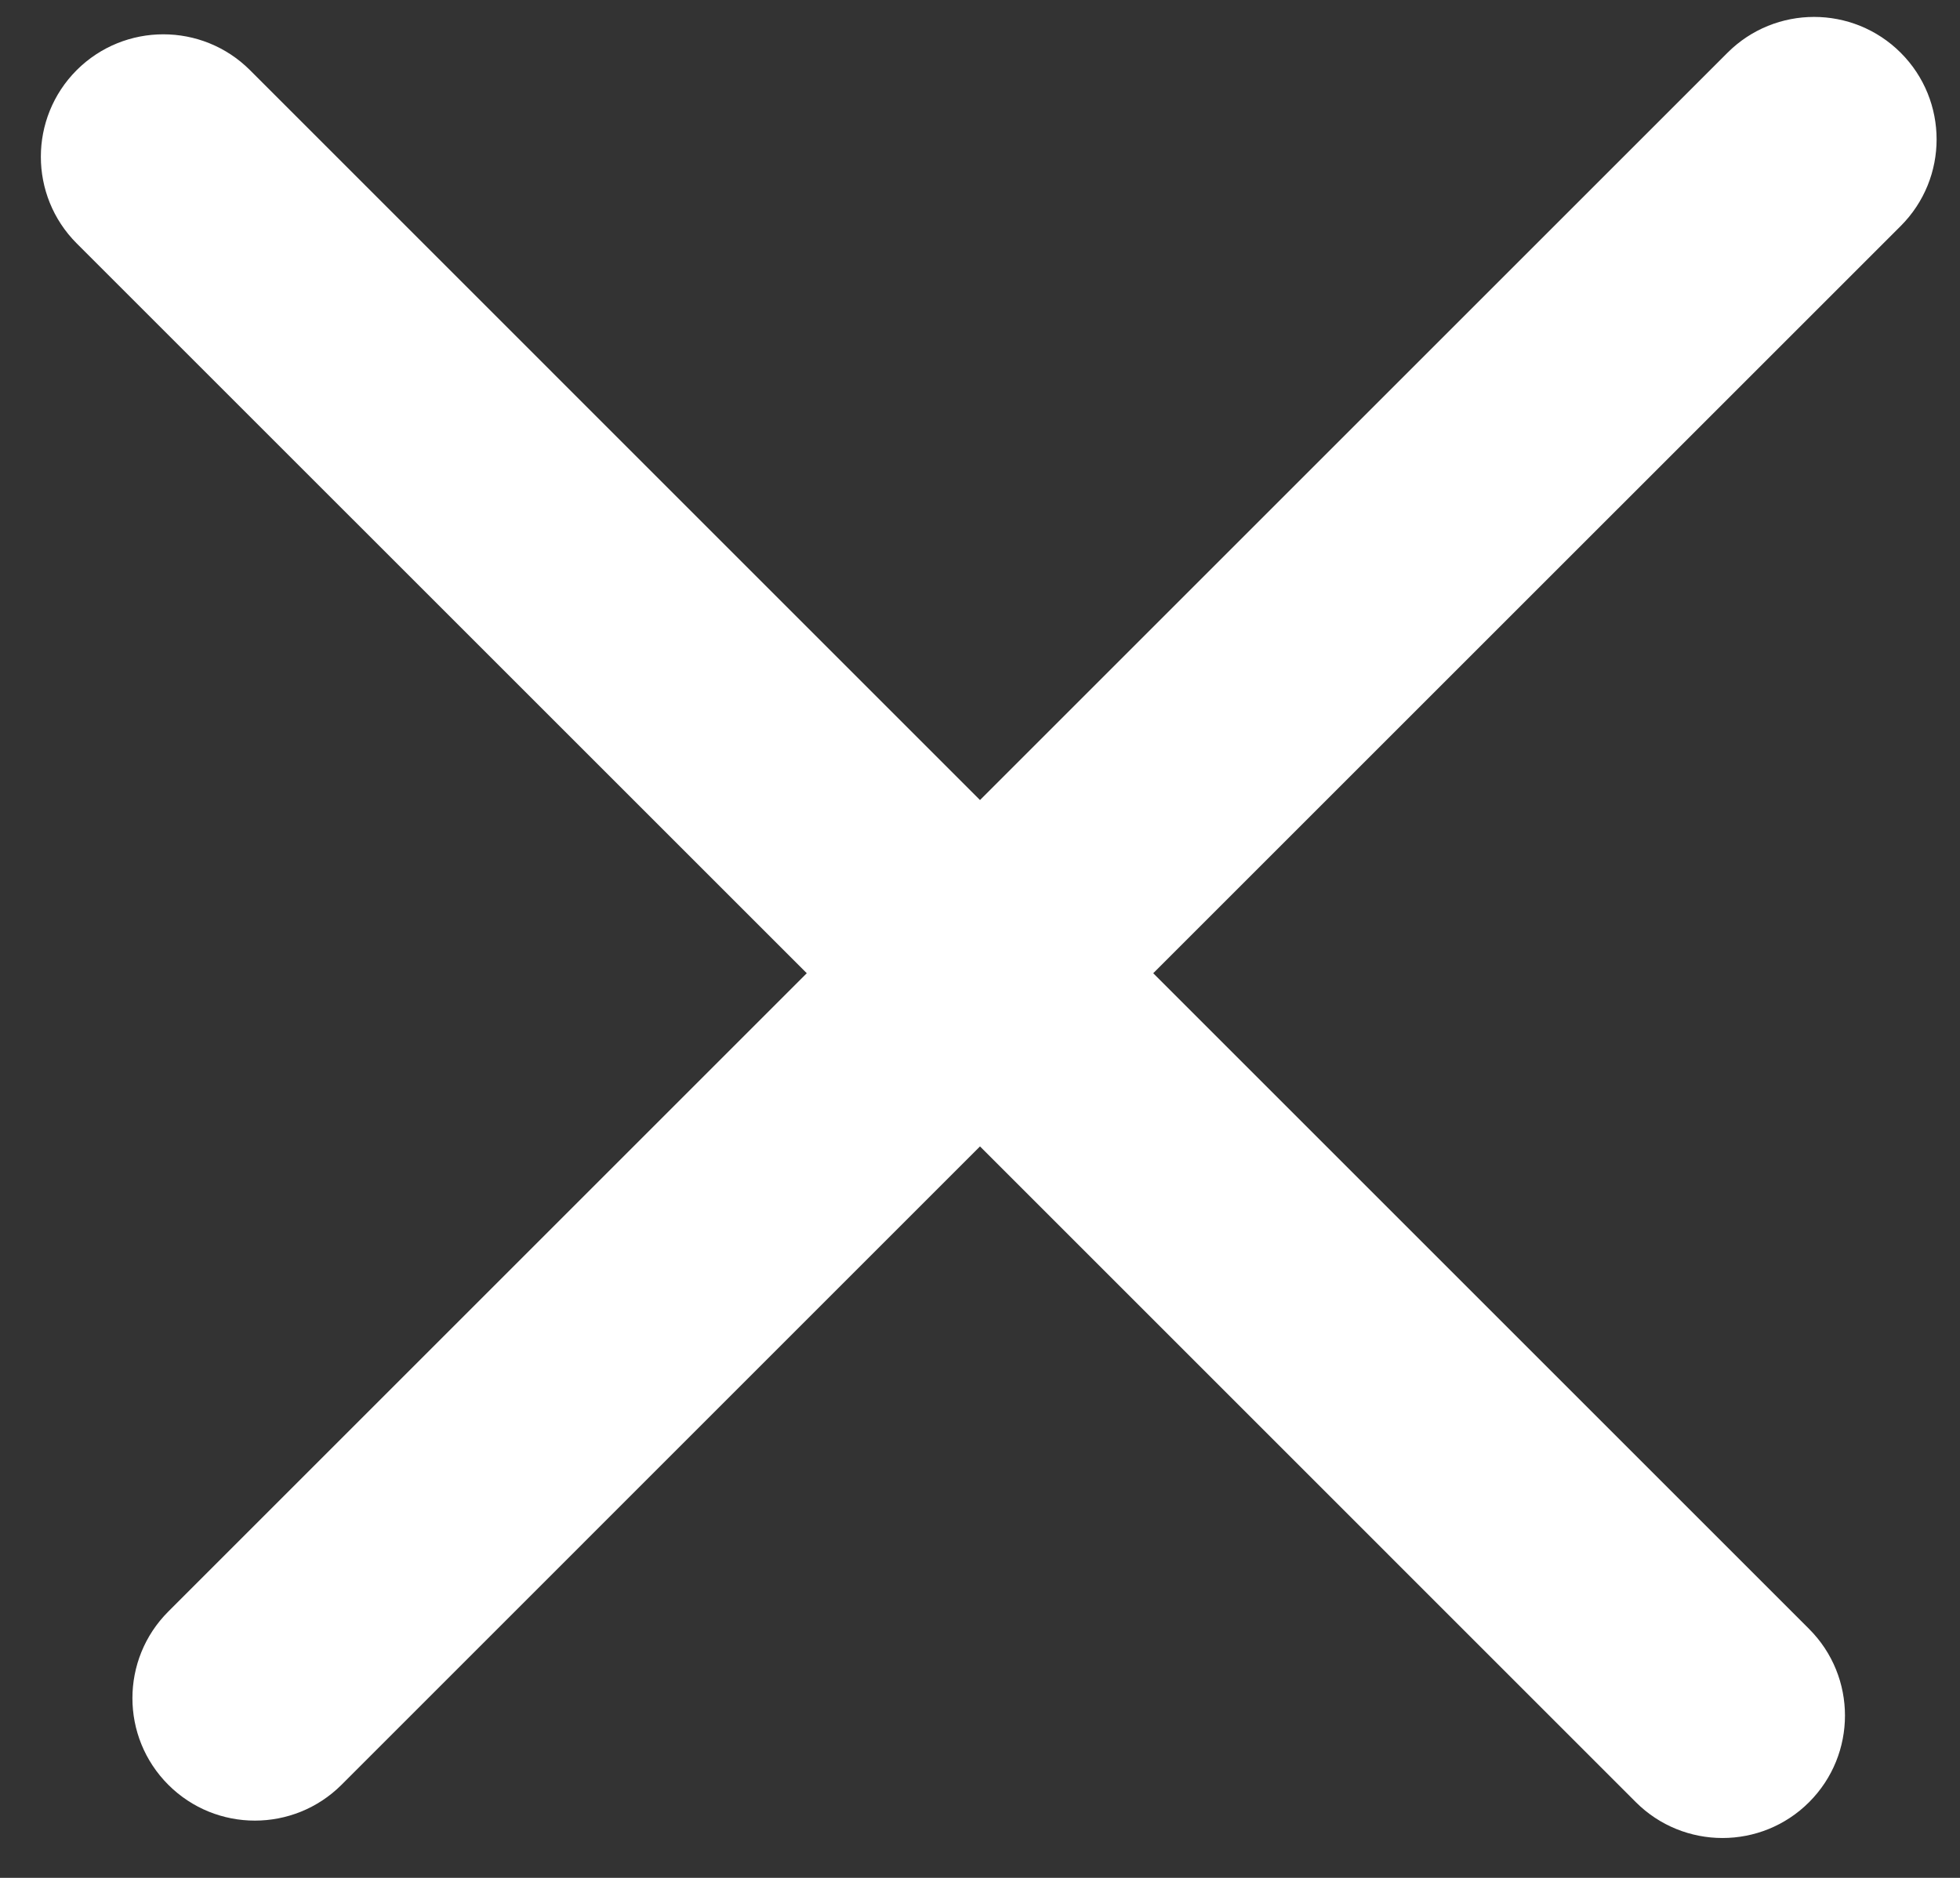 <svg width="24" height="23" viewBox="0 0 24 23" fill="none" xmlns="http://www.w3.org/2000/svg">
<rect x="0" y="0" width="24" height="23" fill="#333333" stroke="none"/>
<path fill-rule="evenodd" clip-rule="evenodd" d="M2.061 19.738C1.475 20.324 1.475 21.274 2.061 21.86C2.646 22.445 3.596 22.445 4.182 21.86L12 14.041L20.031 22.073C20.617 22.658 21.567 22.658 22.152 22.073C22.738 21.487 22.738 20.537 22.152 19.951L14.121 11.92L23.274 2.768C23.86 2.182 23.86 1.232 23.274 0.646C22.688 0.061 21.738 0.061 21.153 0.646L12 9.799L3.061 0.859C2.475 0.274 1.525 0.274 0.939 0.859C0.354 1.445 0.354 2.395 0.939 2.981L9.879 11.92L2.061 19.738Z" fill="white"/>
</svg>
